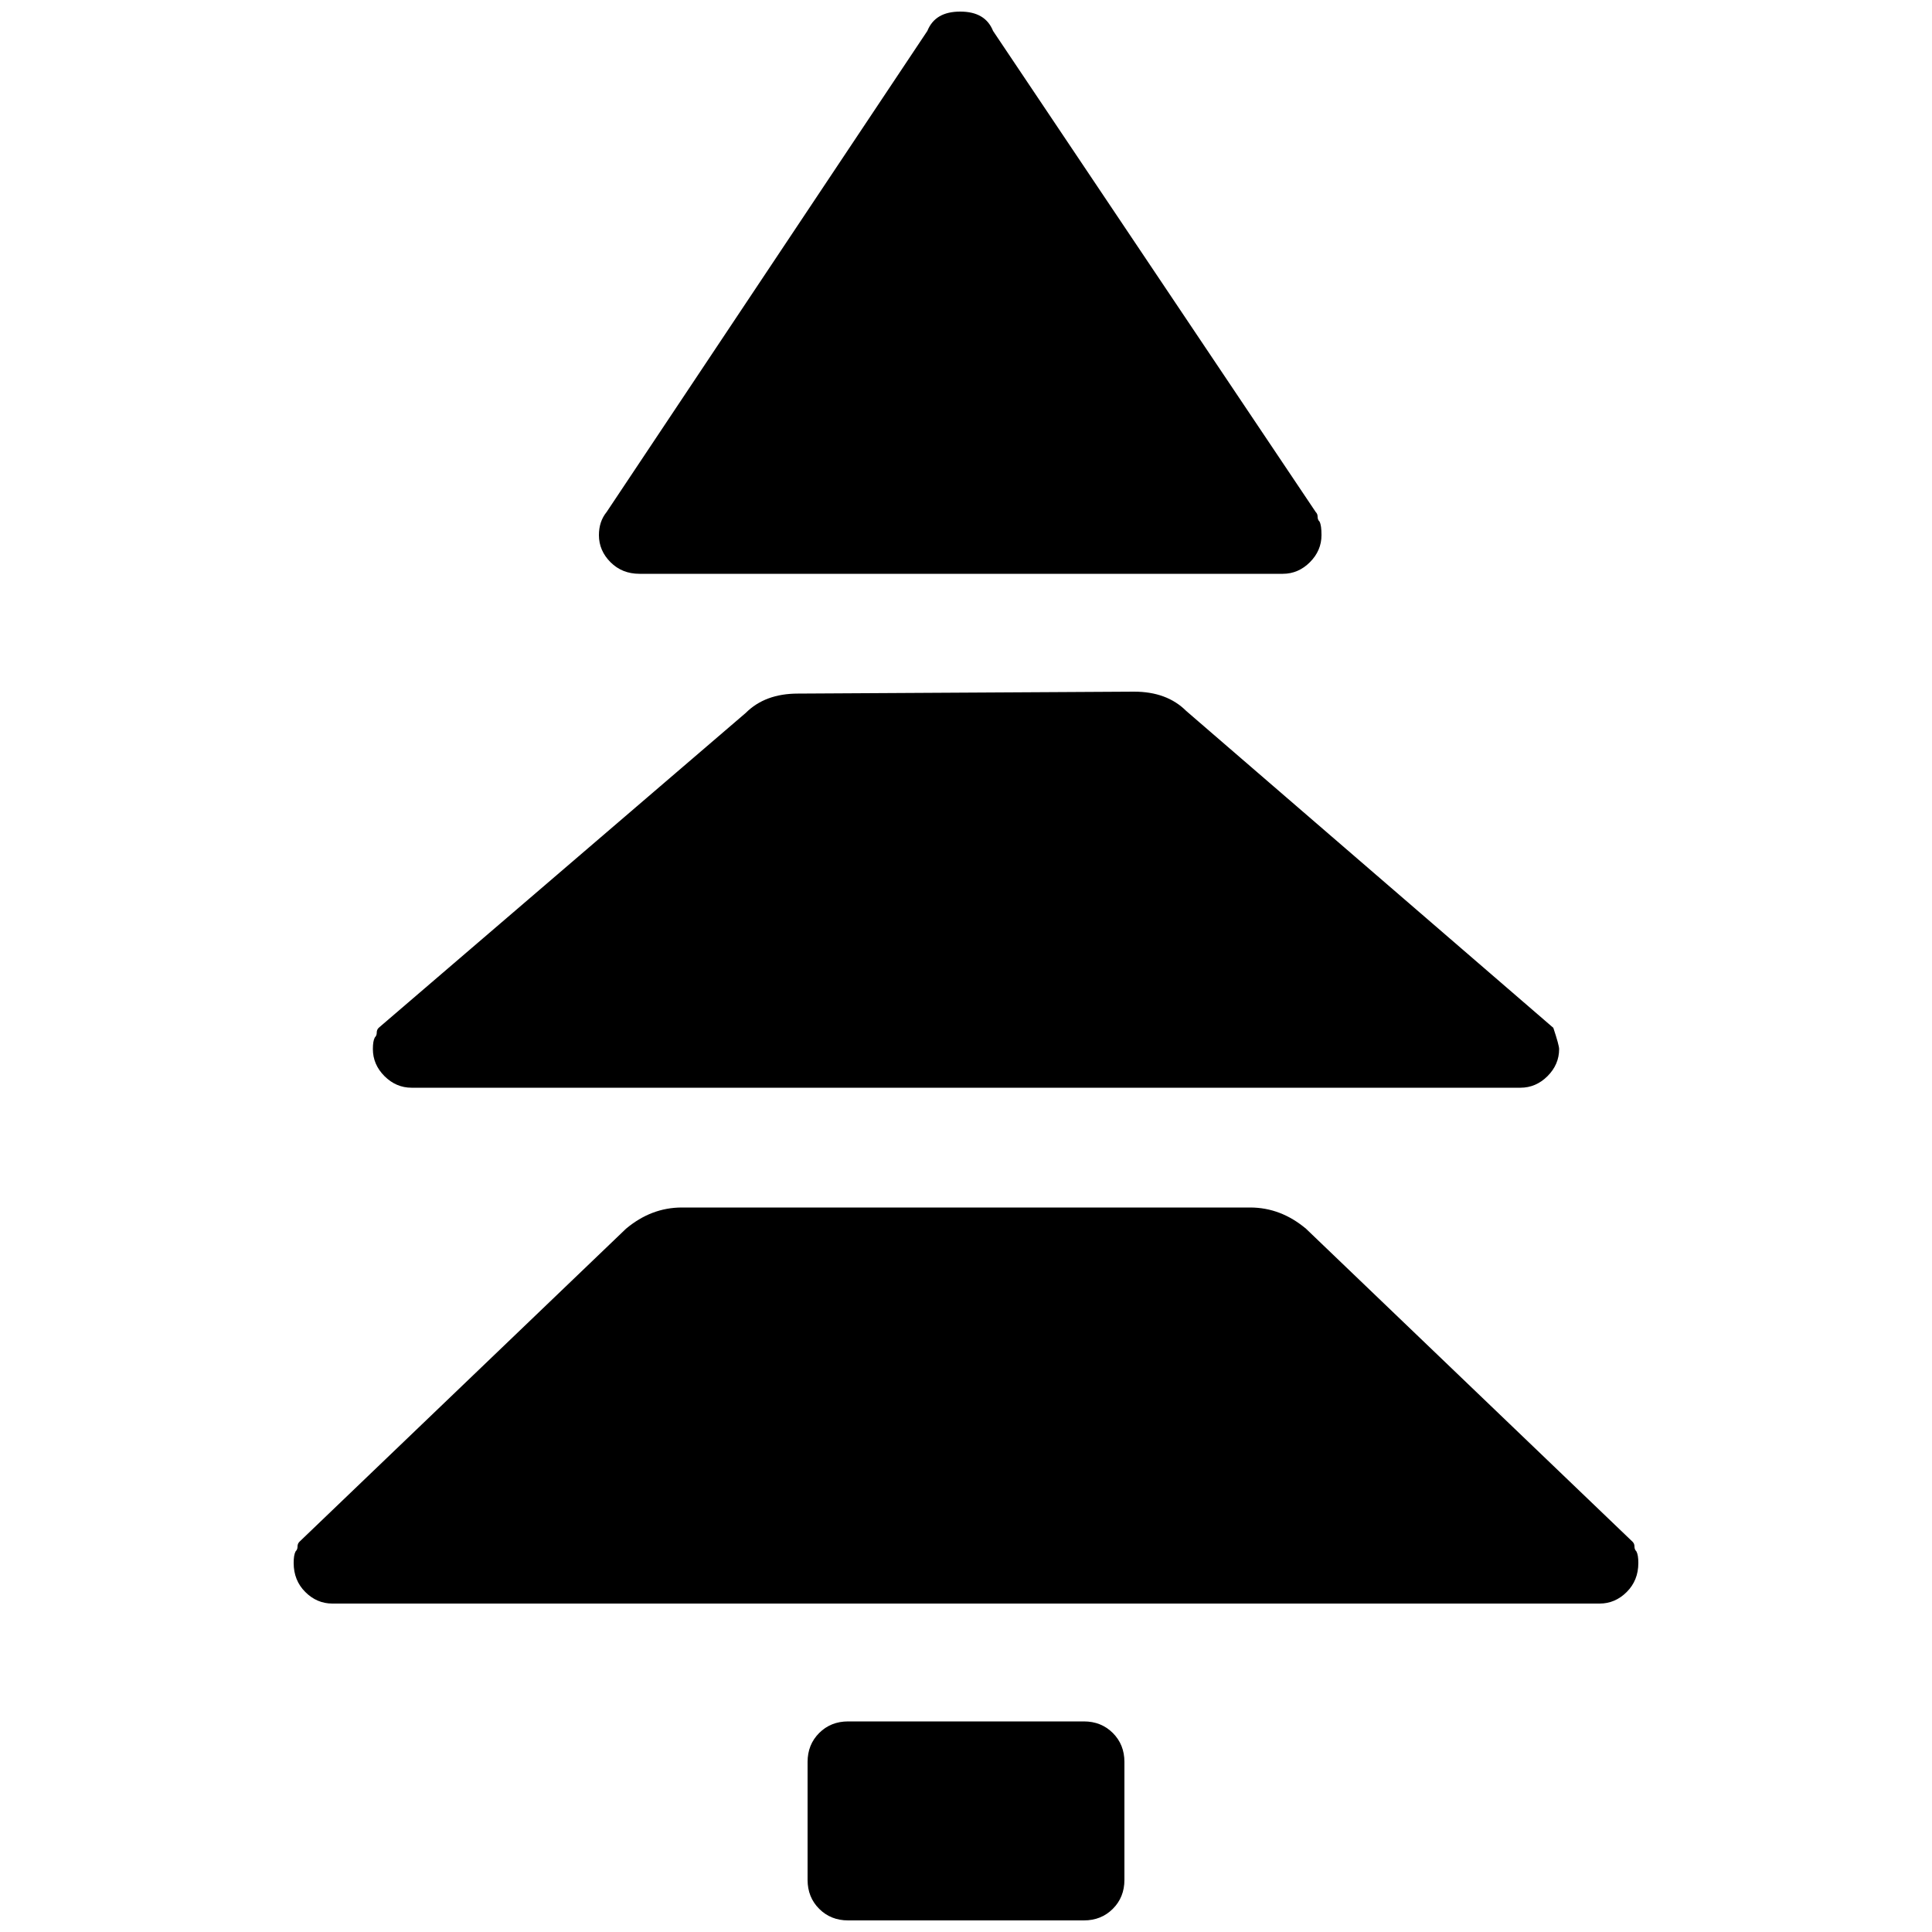 <?xml version="1.0" encoding="utf-8"?>
<!-- Generator: Adobe Illustrator 23.0.1, SVG Export Plug-In . SVG Version: 6.00 Build 0)  -->
<svg version="1.1" id="Layer_1" xmlns="http://www.w3.org/2000/svg" xmlns:xlink="http://www.w3.org/1999/xlink" x="0px" y="0px"
	 viewBox="0 0 1000 1000" style="enable-background:new 0 0 1000 1000;" xml:space="preserve">
<path d="M480,16c2.7-6.7,8.3-10,17-10c8.7,0,14.3,3.3,17,10l167,249c0.7,0.7,1,1.5,1,2.5s0.3,1.8,1,2.5c0.7,1.3,1,3.7,1,7
	c0,5.3-2,10-6,14s-8.7,6-14,6H331c-6,0-11-2-15-6s-6-8.7-6-14c0-4.7,1.3-8.7,4-12L480,16z M587,358L587,358c11.3,0,20.3,3.3,27,10
	l190,164c2,6,3,9.7,3,11c0,5.3-2,10-6,14s-8.7,6-14,6H213c-5.3,0-10-2-14-6s-6-8.7-6-14c0-2.7,0.3-4.7,1-6c0.7-0.7,1-1.5,1-2.5
	s0.3-1.8,1-2.5l190-163c6.7-6.7,15.7-10,27-10l0,0L587,358z M647,625c10.7,0,20.3,3.7,29,11l169,162c0.7,0.7,1,1.5,1,2.5
	s0.3,1.8,1,2.5c0.7,1.3,1,3.3,1,6c0,6-2,11-6,15s-8.7,6-14,6H172c-5.3,0-10-2-14-6s-6-9-6-15c0-2.7,0.3-4.7,1-6c0.7-0.7,1-1.5,1-2.5
	s0.3-1.8,1-2.5l169-162c8.7-7.3,18.3-11,29-11H647z M439,891c-6,0-11,2-15,6s-6,9-6,15v61c0,6,2,11,6,15s9,6,15,6h122c6,0,11-2,15-6
	s6-9,6-15v-61c0-6-2-11-6-15s-9-6-15-6H439z"/>
</svg>

